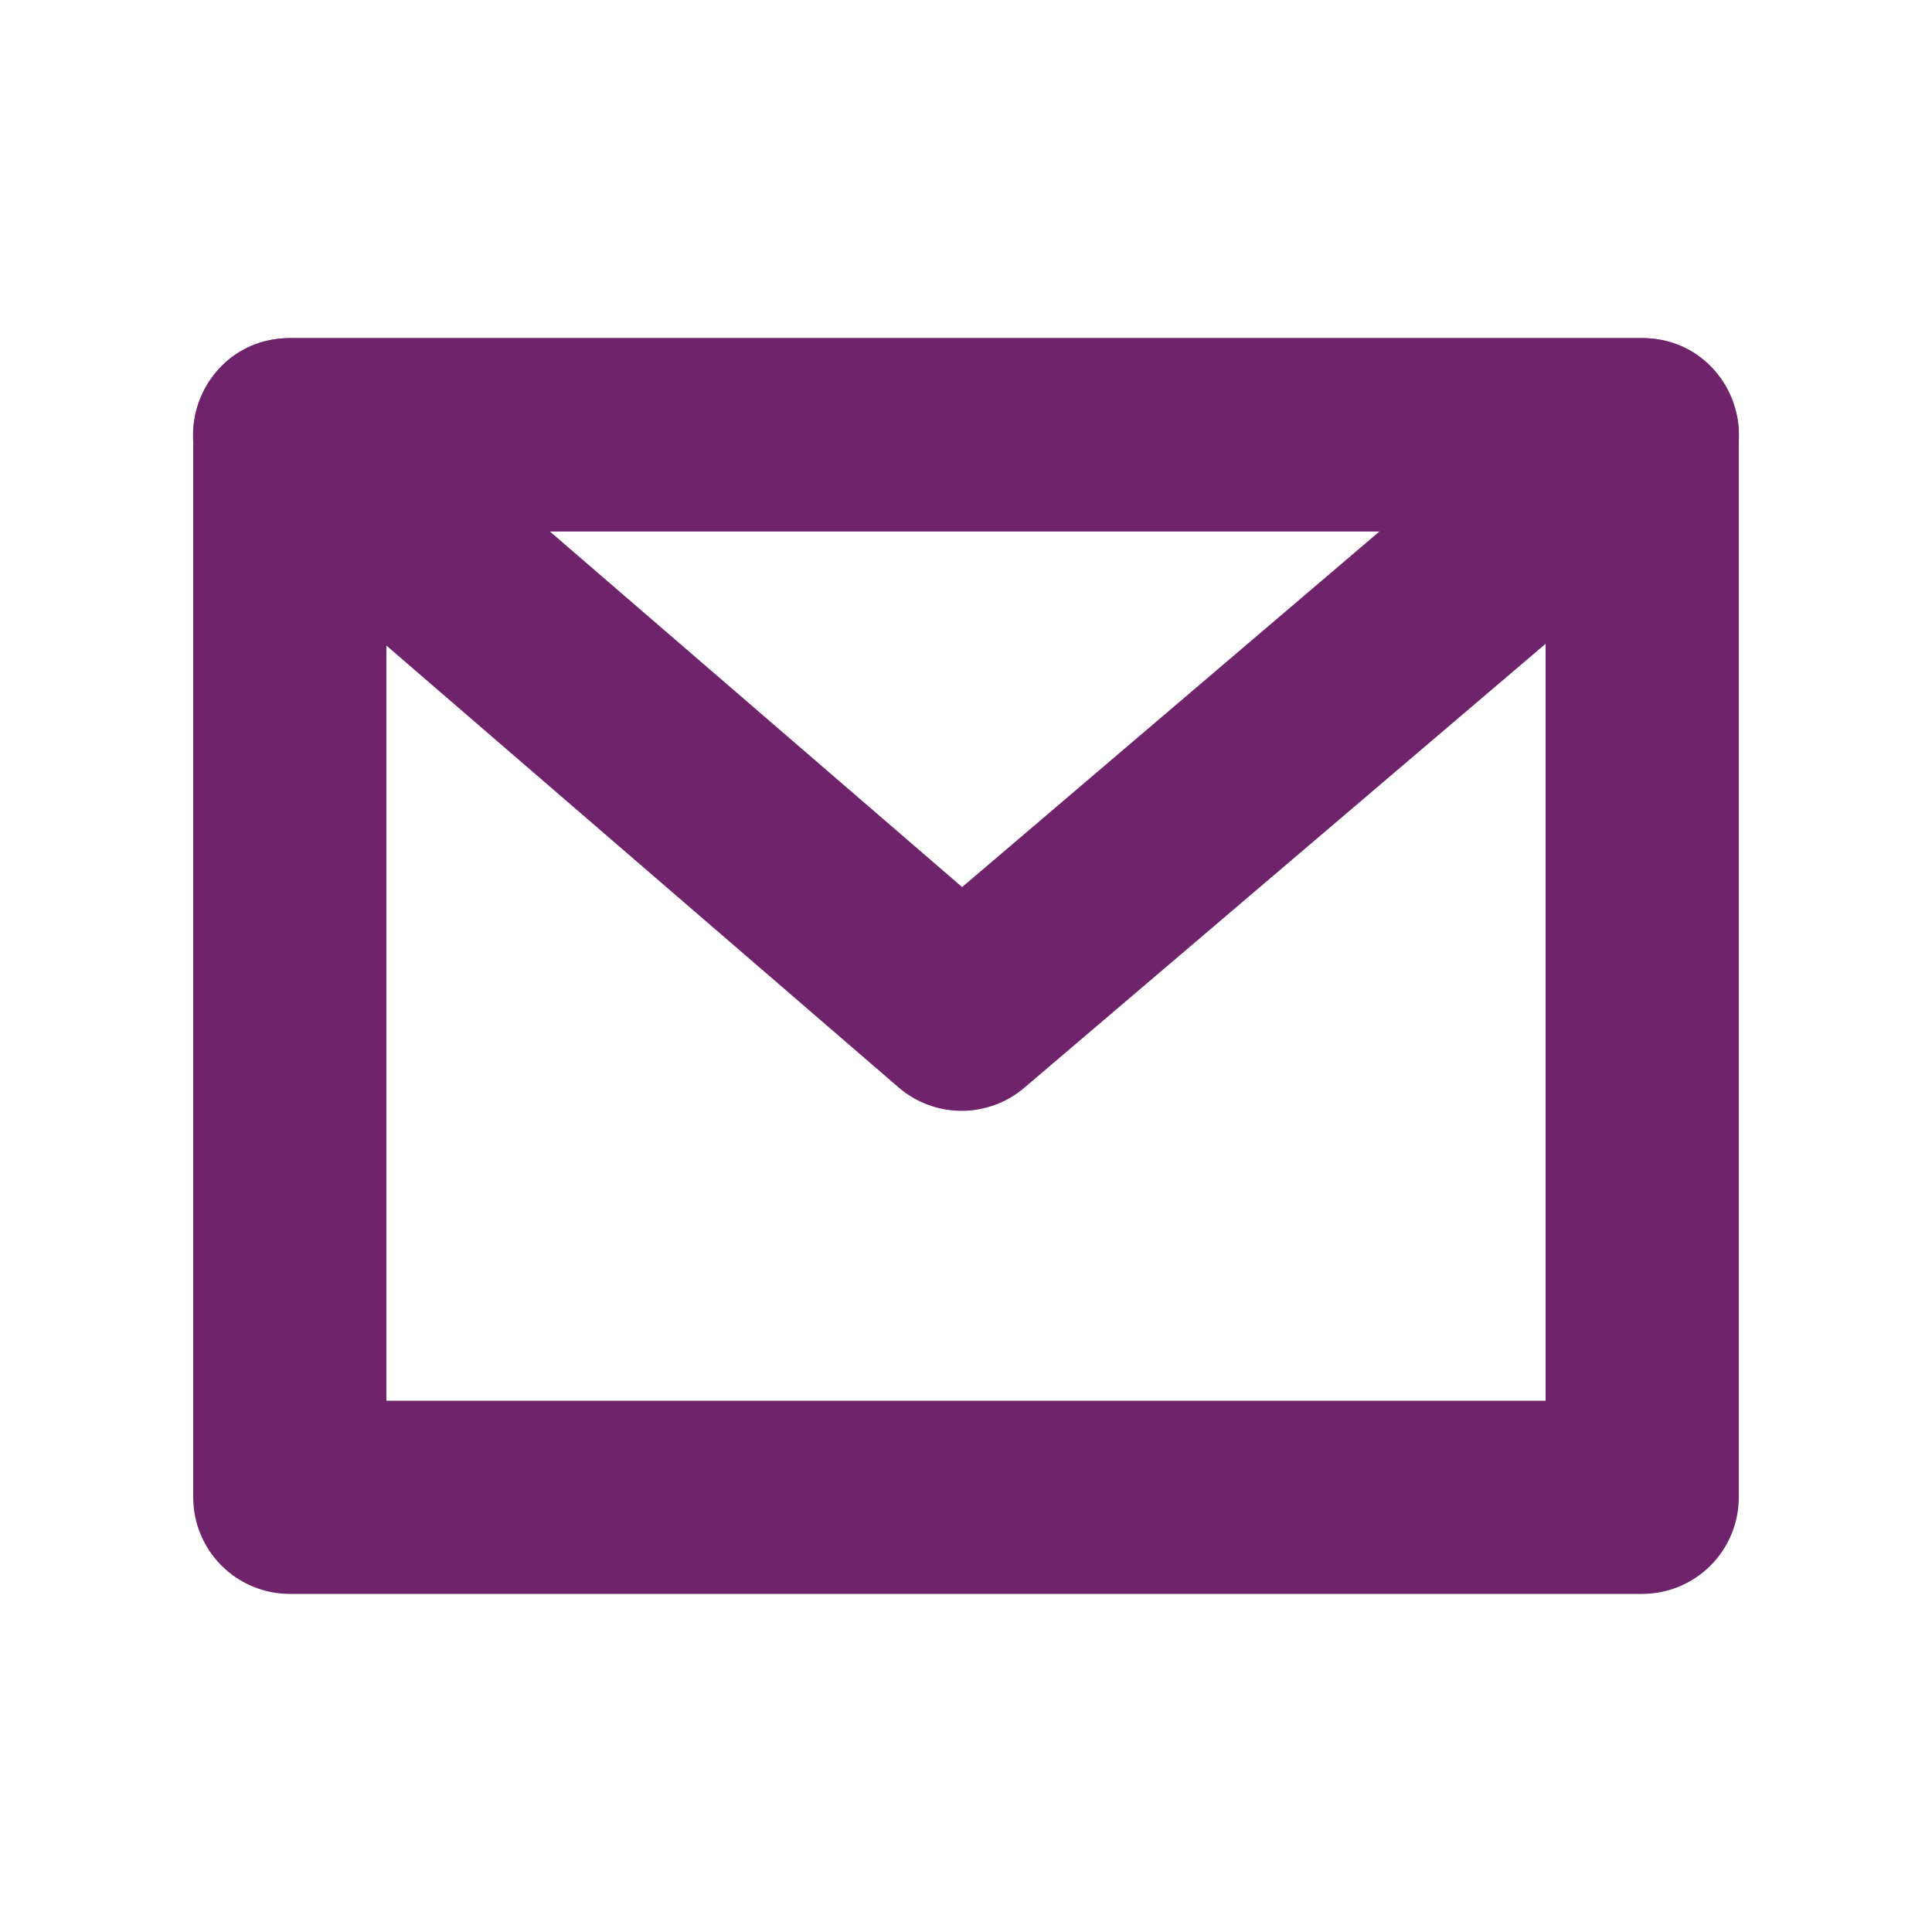 <svg width="40" height="40" viewBox="0 0 40 40" fill="none" xmlns="http://www.w3.org/2000/svg">
<path fill-rule="evenodd" clip-rule="evenodd" d="M34 7H6C5.47 7 4.961 7.211 4.586 7.586C4.211 7.961 4 8.47 4 9V31C4 31.53 4.211 32.039 4.586 32.414C4.961 32.789 5.47 33 6 33H34C34.53 33 35.039 32.789 35.414 32.414C35.789 32.039 36 31.53 36 31V9C36 8.47 35.789 7.961 35.414 7.586C35.039 7.211 34.53 7 34 7ZM8 29V11H32V29H8Z" fill="#6F236B"/>
<path fill-rule="evenodd" clip-rule="evenodd" d="M35.296 10.522L21.206 22.522C20.843 22.831 20.381 23 19.904 22.999C19.426 22.997 18.965 22.826 18.604 22.514L4.694 10.514C3.29 9.304 4.146 7 6 7H34C35.86 7 36.712 9.316 35.296 10.522ZM11.38 11L19.92 18.366L28.564 11H11.38Z" fill="#6F236B"/>
</svg>
